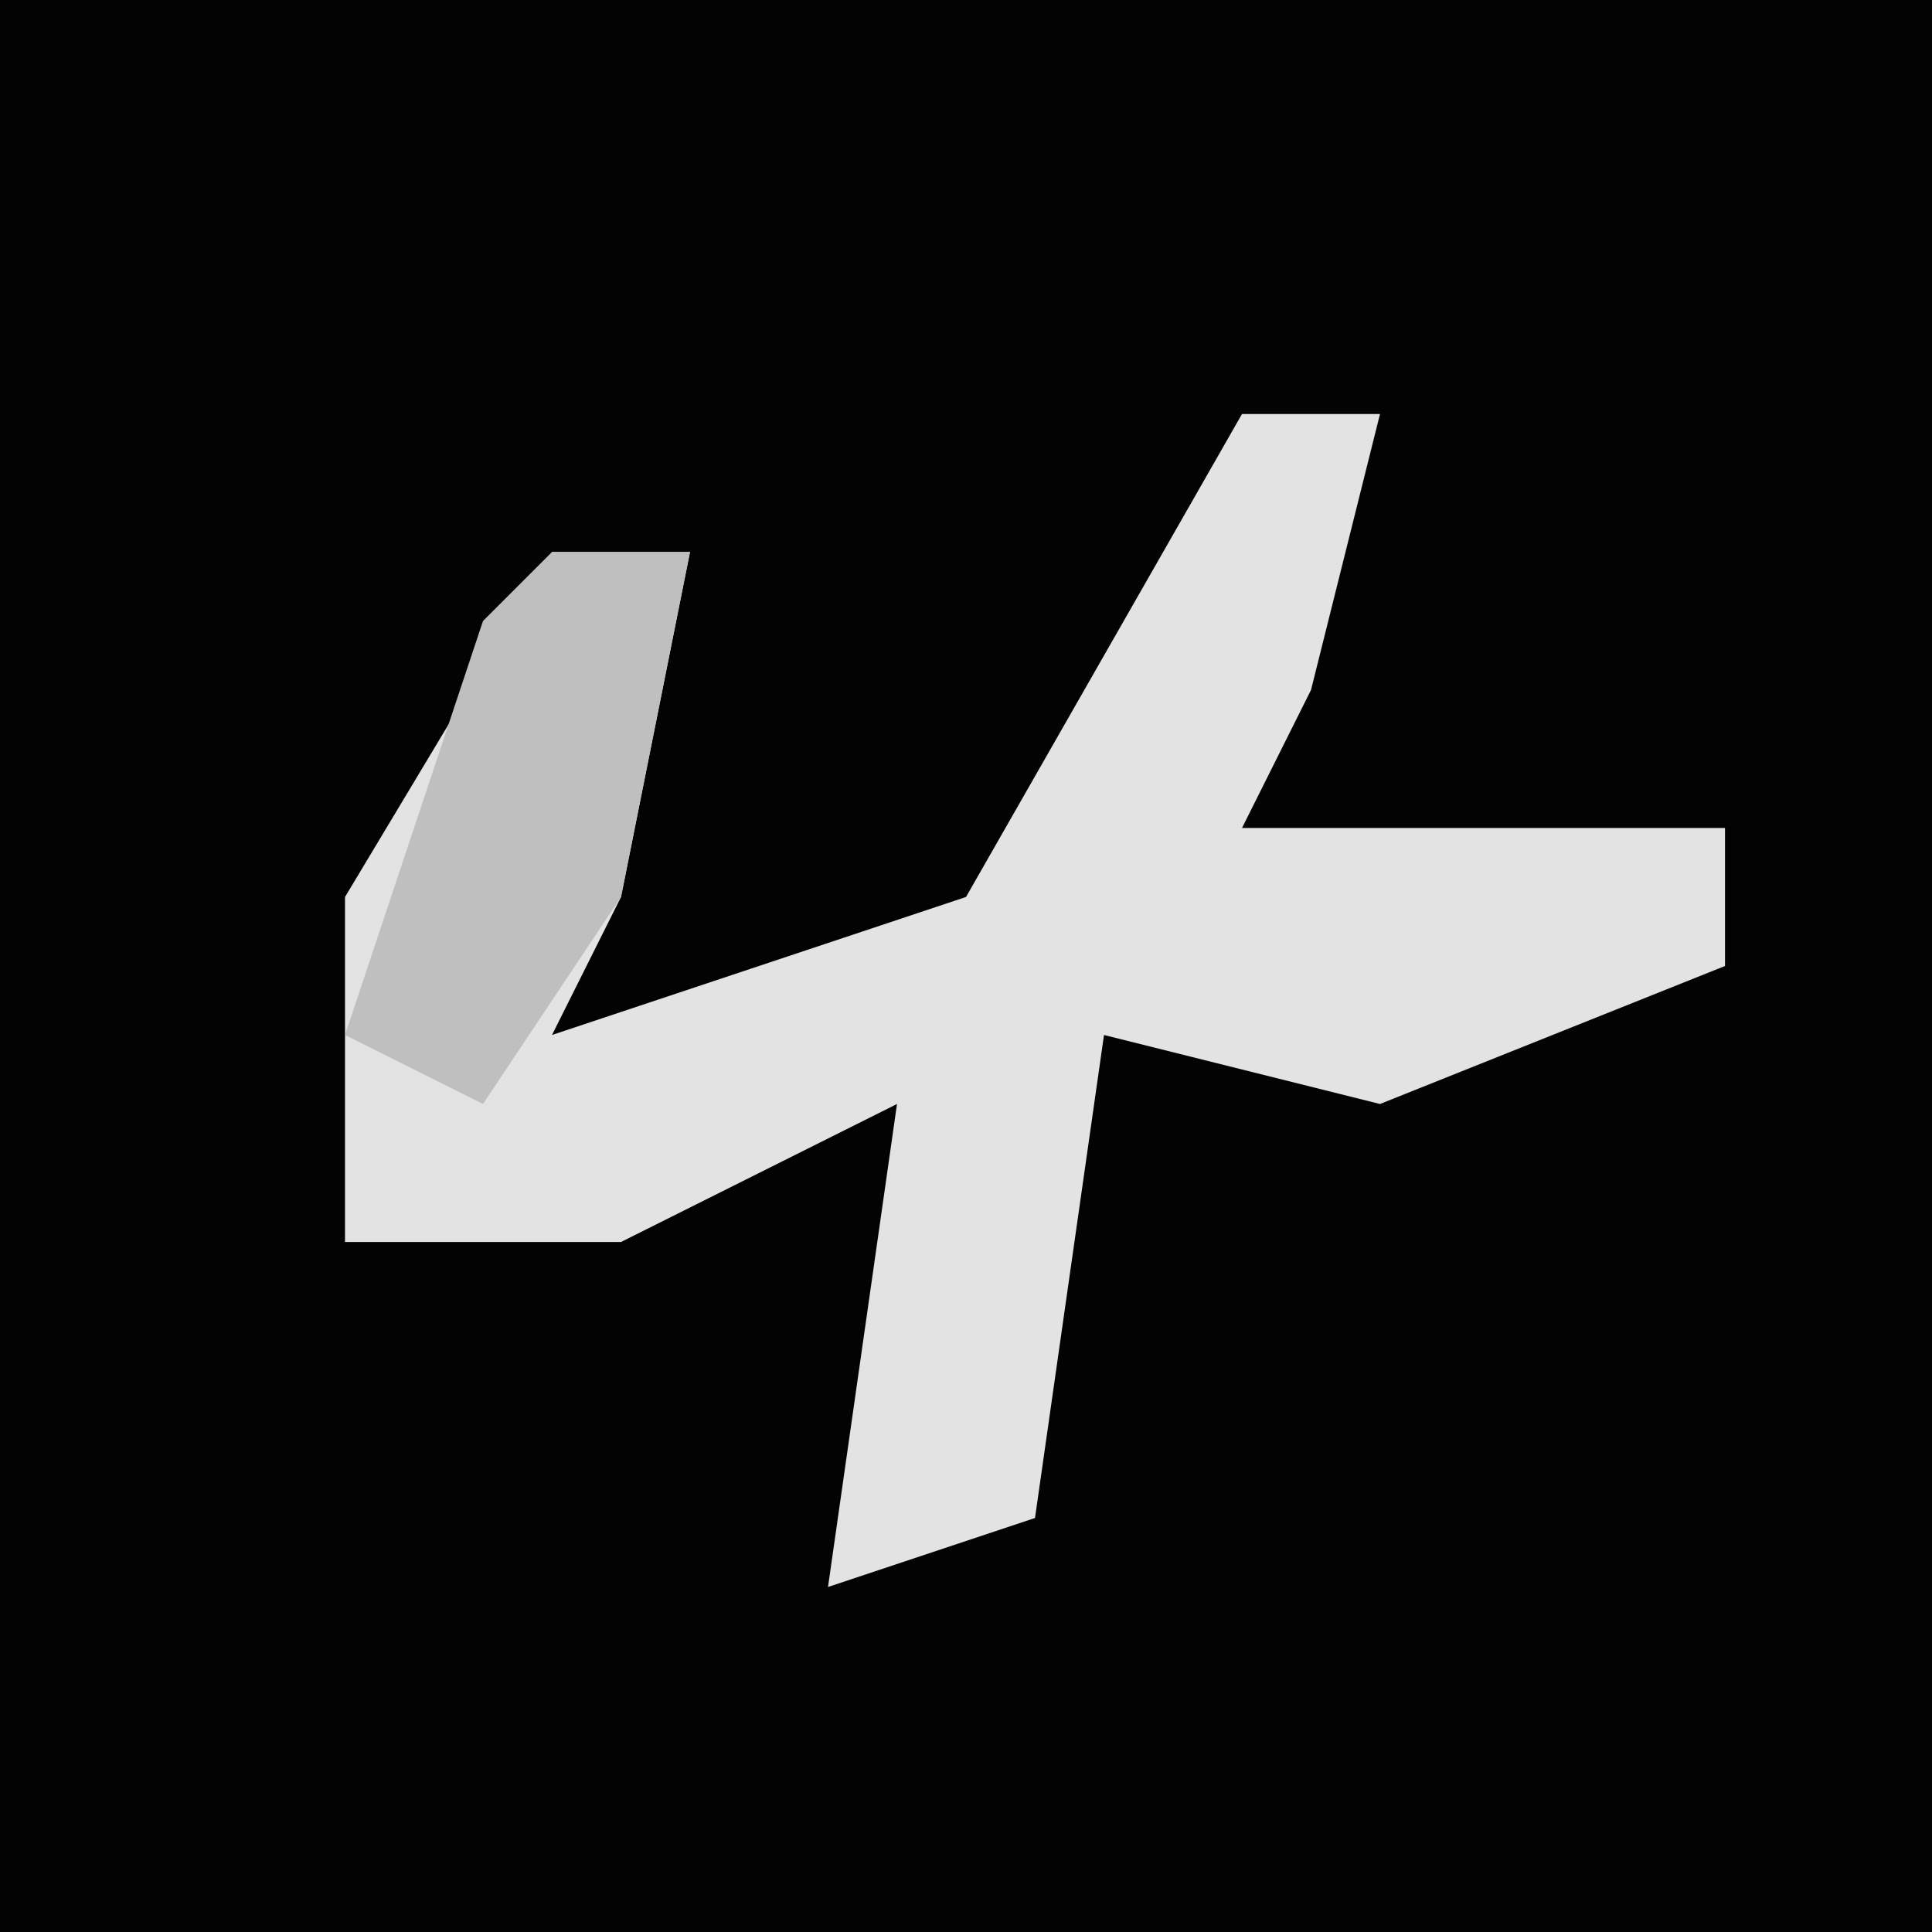 <?xml version="1.0" encoding="UTF-8"?>
<svg version="1.1" xmlns="http://www.w3.org/2000/svg" width="28" height="28">
<path d="M0,0 L28,0 L28,28 L0,28 Z " fill="#030303" transform="translate(0,0)"/>
<path d="M0,0 L2,0 L1,4 L0,6 L7,6 L7,8 L2,10 L-2,9 L-3,16 L-6,17 L-5,10 L-9,12 L-13,12 L-13,7 L-10,2 L-8,2 L-9,7 L-10,9 L-4,7 Z " fill="#E3E3E3" transform="translate(18,6)"/>
<path d="M0,0 L2,0 L1,5 L-1,8 L-3,7 L-1,1 Z " fill="#BFBFBF" transform="translate(8,8)"/>
</svg>
